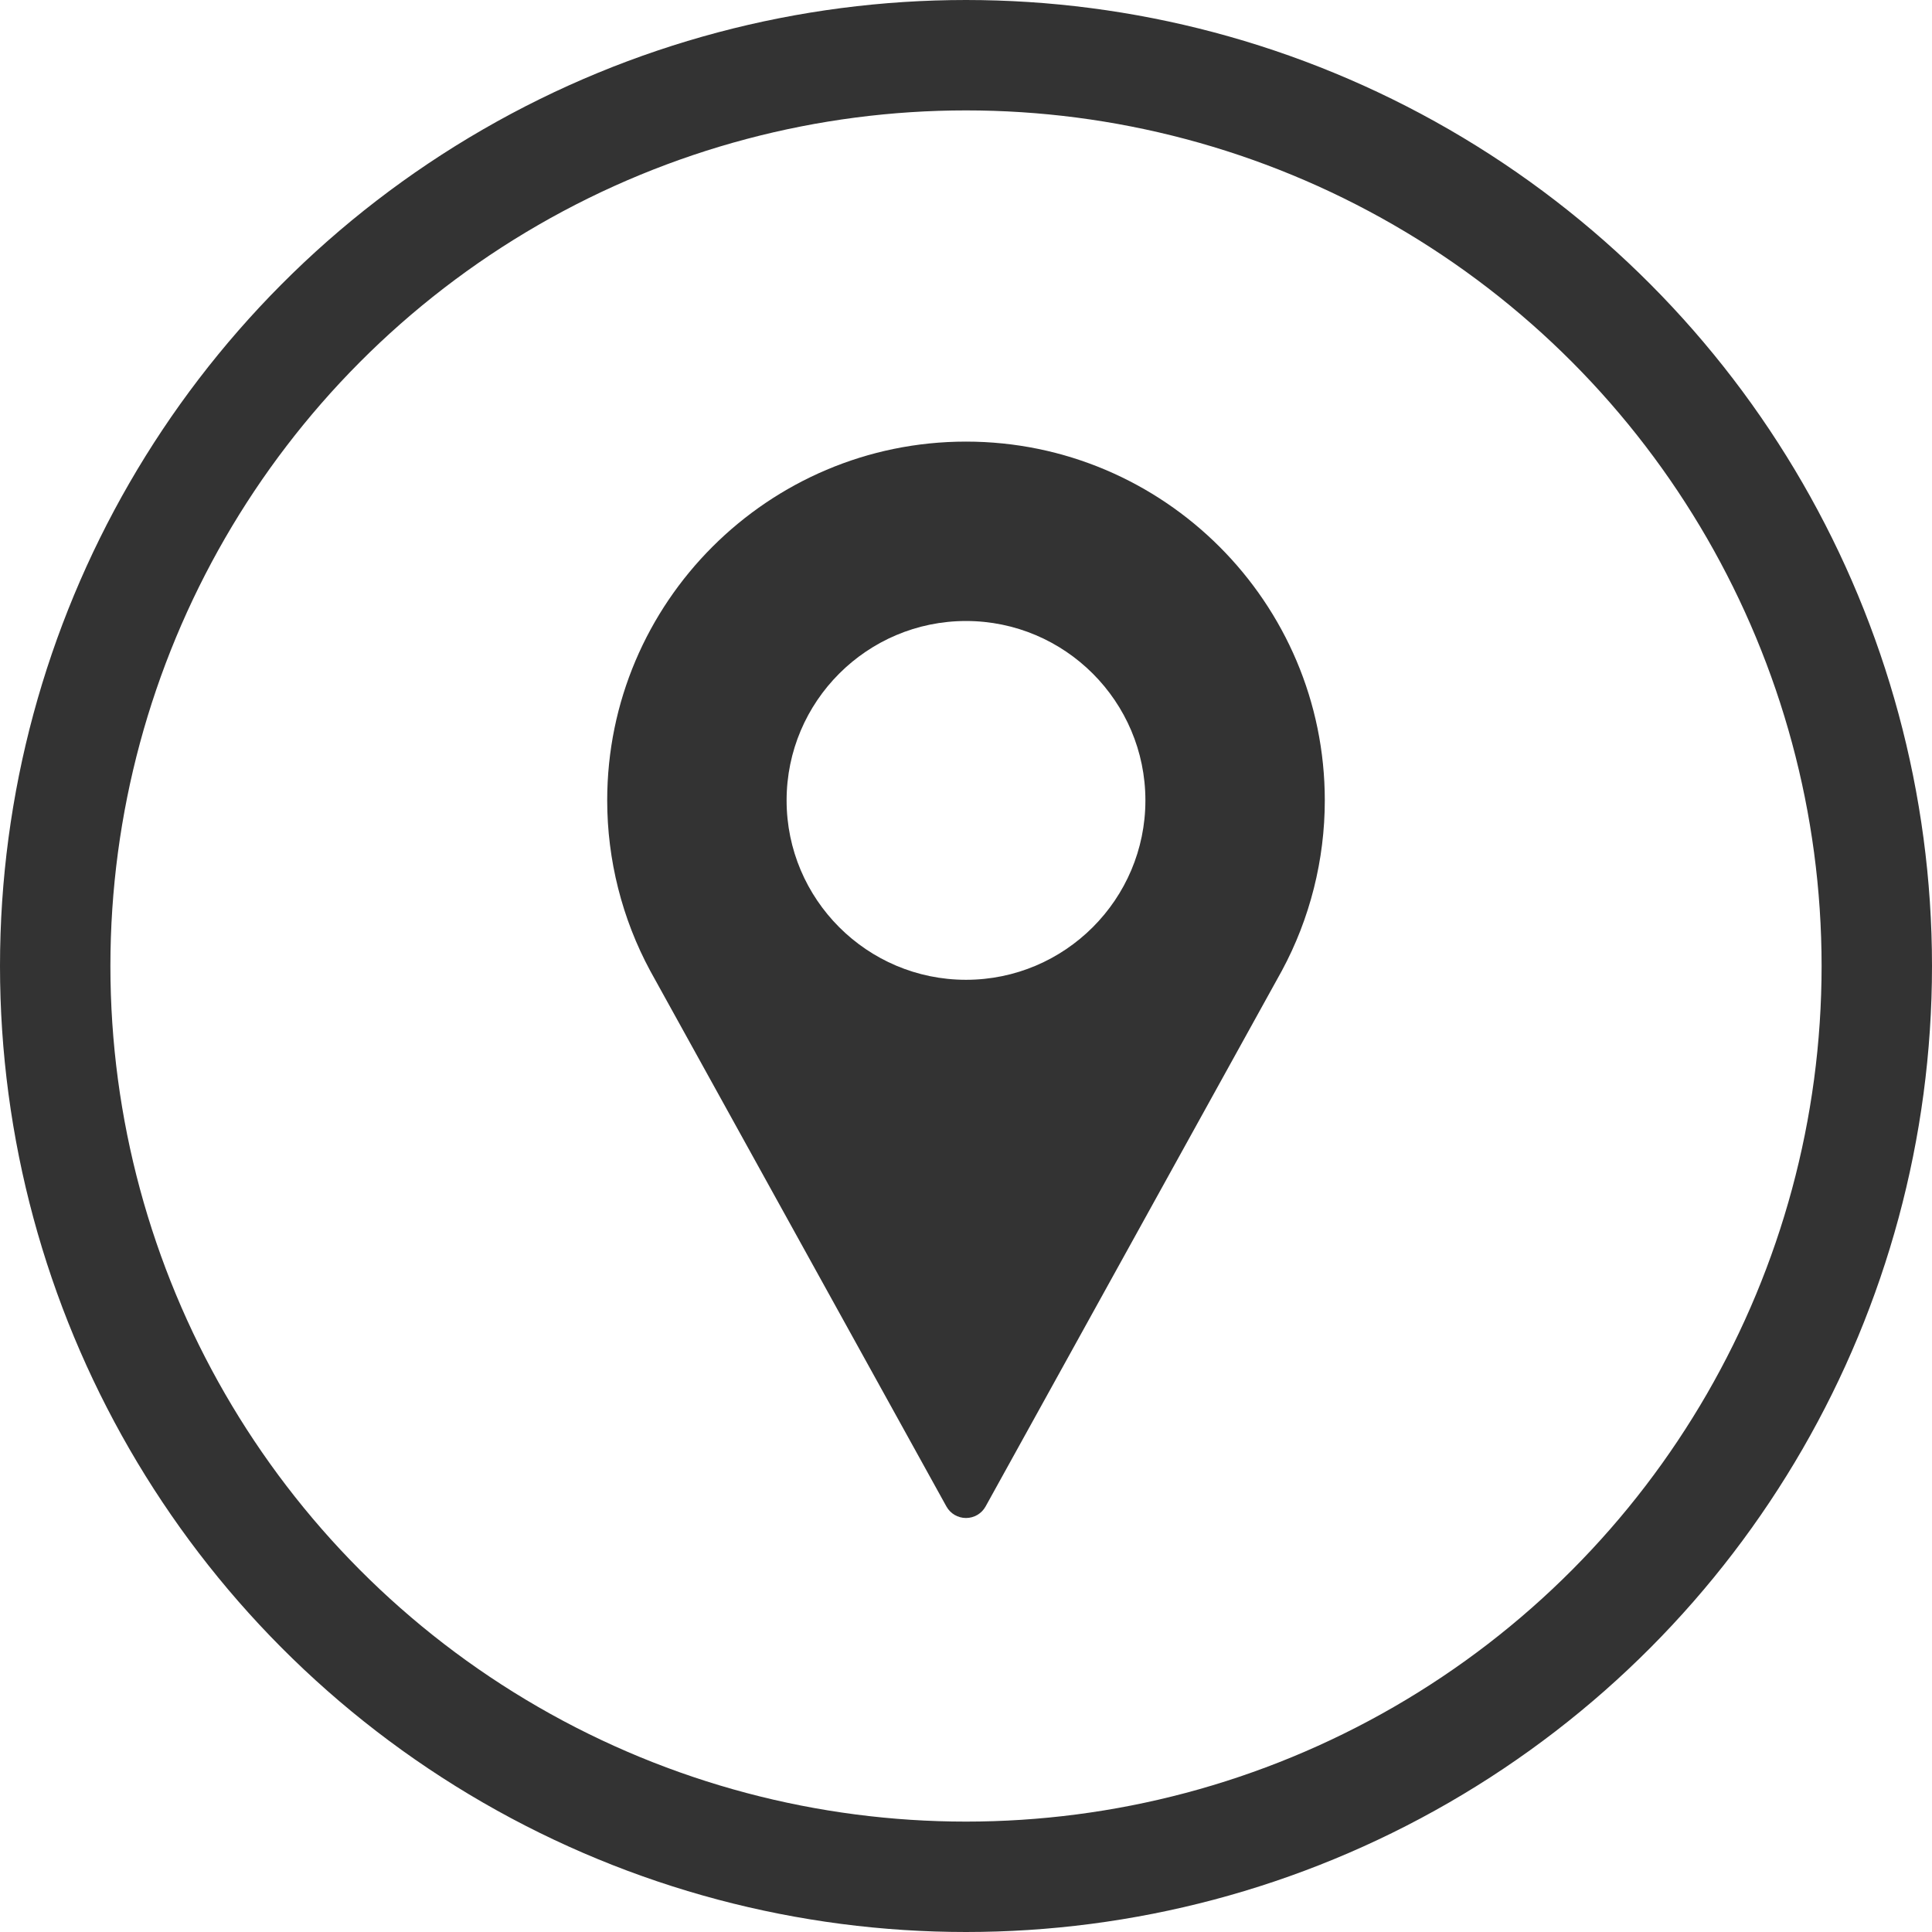 <svg width="35" height="35" viewBox="0 0 35 35" fill="none" xmlns="http://www.w3.org/2000/svg">
<path d="M17.5 8C13.916 8 11 10.916 11 14.5C11 15.576 11.269 16.643 11.78 17.589L17.145 27.291C17.216 27.42 17.352 27.5 17.5 27.5C17.648 27.5 17.784 27.42 17.855 27.291L23.222 17.586C23.731 16.643 24 15.576 24 14.5C24 10.916 21.084 8 17.5 8ZM17.5 17.75C15.708 17.75 14.25 16.292 14.25 14.5C14.25 12.708 15.708 11.25 17.5 11.25C19.292 11.25 20.75 12.708 20.75 14.5C20.75 16.292 19.292 17.75 17.5 17.75Z" fill="#333333"/>
<circle cx="17.5" cy="17.5" r="16.5" stroke="#333333" stroke-width="2"/>
</svg>
